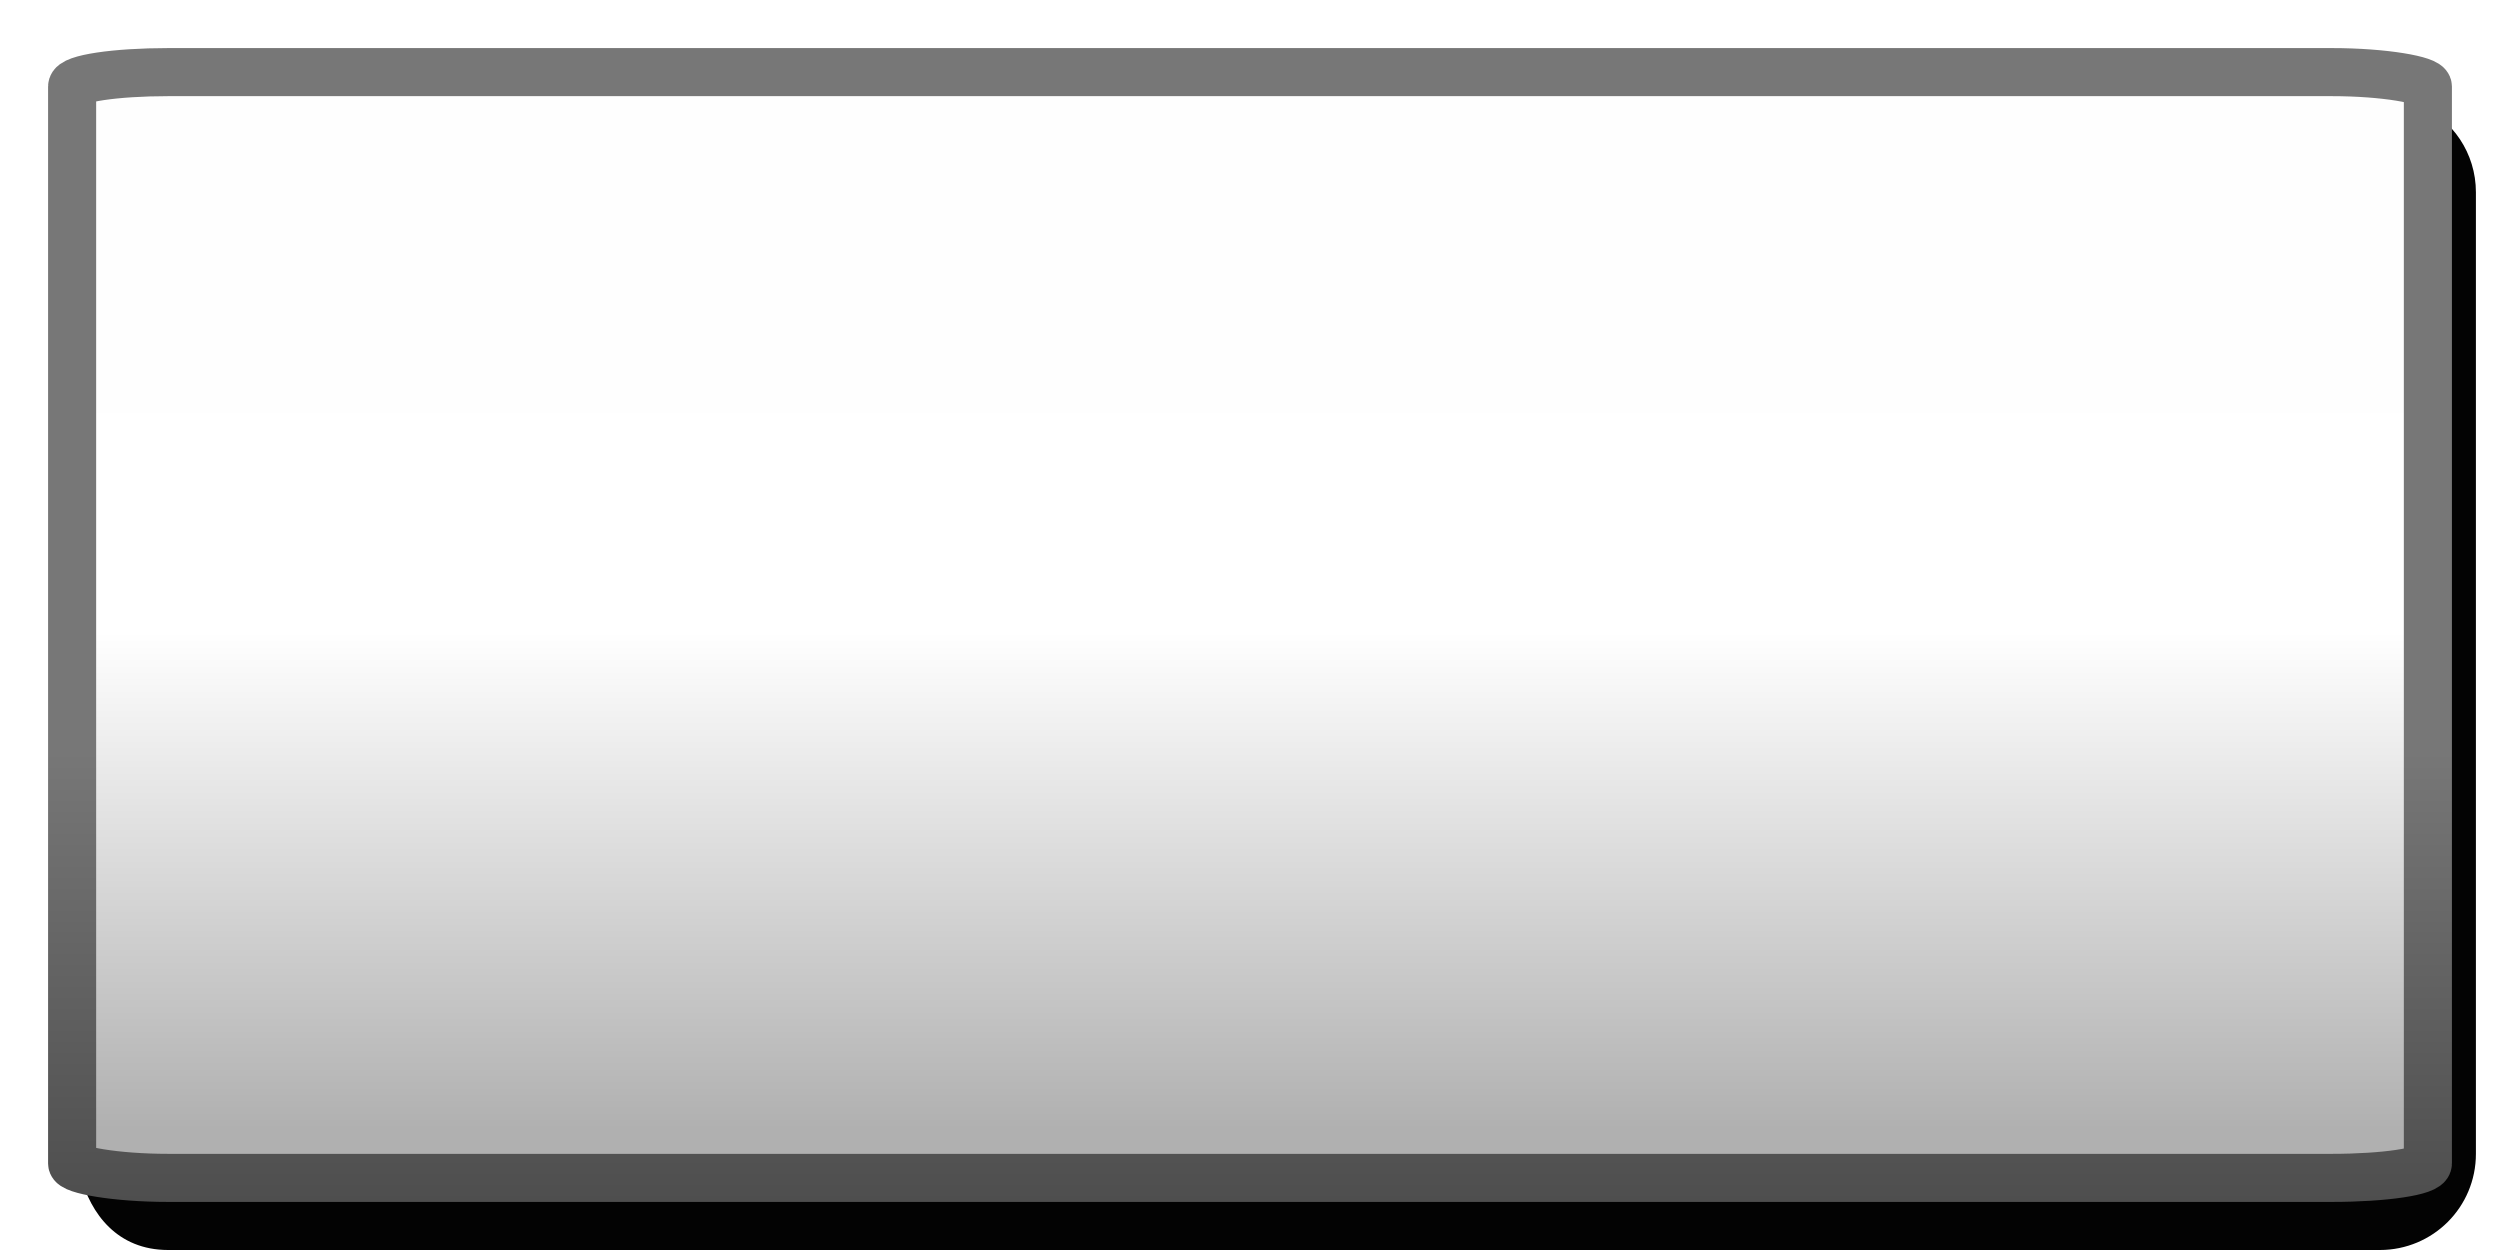 <svg width="52" height="26" version="1.1" xmlns="http://www.w3.org/2000/svg">
	<defs>
		<linearGradient id="a" x1="1.51" x2="23.5" y1="12" y2="12" gradientTransform="matrix(1,0,0,2.13,0,-49.435)" gradientUnits="userSpaceOnUse">
			<stop stop-opacity=".005" offset="0"/>
			<stop stop-opacity="0" offset=".529"/>
			<stop stop-opacity=".31" offset="1"/>
		</linearGradient>
		<linearGradient id="b" x1="21.286" x2="21.286" y1="1.762" y2="23.952" gradientTransform="translate(4.619,7.19)" gradientUnits="userSpaceOnUse">
			<stop stop-color="#777" offset="0"/>
			<stop stop-color="#777" offset=".301"/>
			<stop stop-color="#333" offset="1"/>
		</linearGradient>
	</defs>
	<path d="m50.313 2.176c.116.253.186.53.186.824v20c0 1.099-.901 1.966-2 1.966l-45.499-0c-.66-2e-6-1.136-.352-1.325-.512.209.791.764 1.546 1.824 1.546l46 1e-4c1.108 2e-6 2-.892 2-2v-20c0-.817-.487-1.513-1.185-1.824z" fill="#030303"/>
	<rect transform="rotate(90)" x="1.5" y="-50.5" width="23" height="49" color="#000000" fill="url(#a)"/>
	<g display="none">
		<g display="inline">
			<path d="m10 10h7v4h-5v1h5v1h-7v-3h5v-2h-5v-1" fill="#323232"/>
			<path d="m9 9h7v4h-5v1h5v1h-7v-3h5v-2h-5v-1" fill="#dcdcdc"/>
		</g>
	</g>
	<g display="none">
		<g display="inline">
			<path d="m10 10h7v6h-7v-1h5v-1h-2v-1h2v-2h-5v-1" fill="#323232"/>
			<path d="m9 9h7v6h-7v-1h5v-1h-2v-1h2v-2h-5v-1" fill="#dcdcdc"/>
		</g>
	</g>
	<g display="none">
		<g display="inline">
			<path d="m10 11v3h5v2h2v-6h-2v3h-3v-2h-2" fill="#323232"/>
			<path d="m9 10v3h5v2h2v-6h-2v3h-3v-2h-2" fill="#dcdcdc"/>
		</g>
	</g>
	<g display="none">
		<g display="inline">
			<path d="m17 10h-6v3h4v2h-5v1h7v-4h-5v-1h5v-1" fill="#323232"/>
			<path d="m16 9h-6v3h4v2h-5v1h7v-4h-5v-1h5v-1" fill="#dcdcdc"/>
		</g>
	</g>
	<g display="none">
		<g display="inline">
			<path d="m10 10v6h7v-4h-5v-1h4v-1zm2 3h4v2h-4z" fill="#323232"/>
			<path d="m9 9v6h7v-4h-5v-1h4v-1zm2 3h4v2h-4z" fill="#dcdcdc"/>
		</g>
	</g>
	<g display="none">
		<g display="inline">
			<path d="m10 10h6v3h1v1h-1v2h-2v-2h-2v-1h2v-2h-4v-1" fill="#323232"/>
			<path d="m9 9h6v3h1v1h-1v2h-2v-2h-2v-1h2v-2h-4v-1" fill="#dcdcdc"/>
		</g>
	</g>
	<g display="none">
		<path d="m11 10v2h-1v4h7v-4h-1v-2zm2 1h2v1h-2zm-1 2h4v2h-4z" fill="#323232"/>
		<path d="m10 9v2h-1v4h7v-4h-1v-2zm2 1h2v1h-2zm-1 2h4v2h-4z" fill="#dcdcdc"/>
	</g>
	<rect x="1.5" y="1.5" width="49" height="23" rx="2" ry=".3" fill="none" stroke="url(#b)" stroke-linecap="round" stroke-linejoin="round" style="paint-order:fill markers stroke"/>
</svg>
